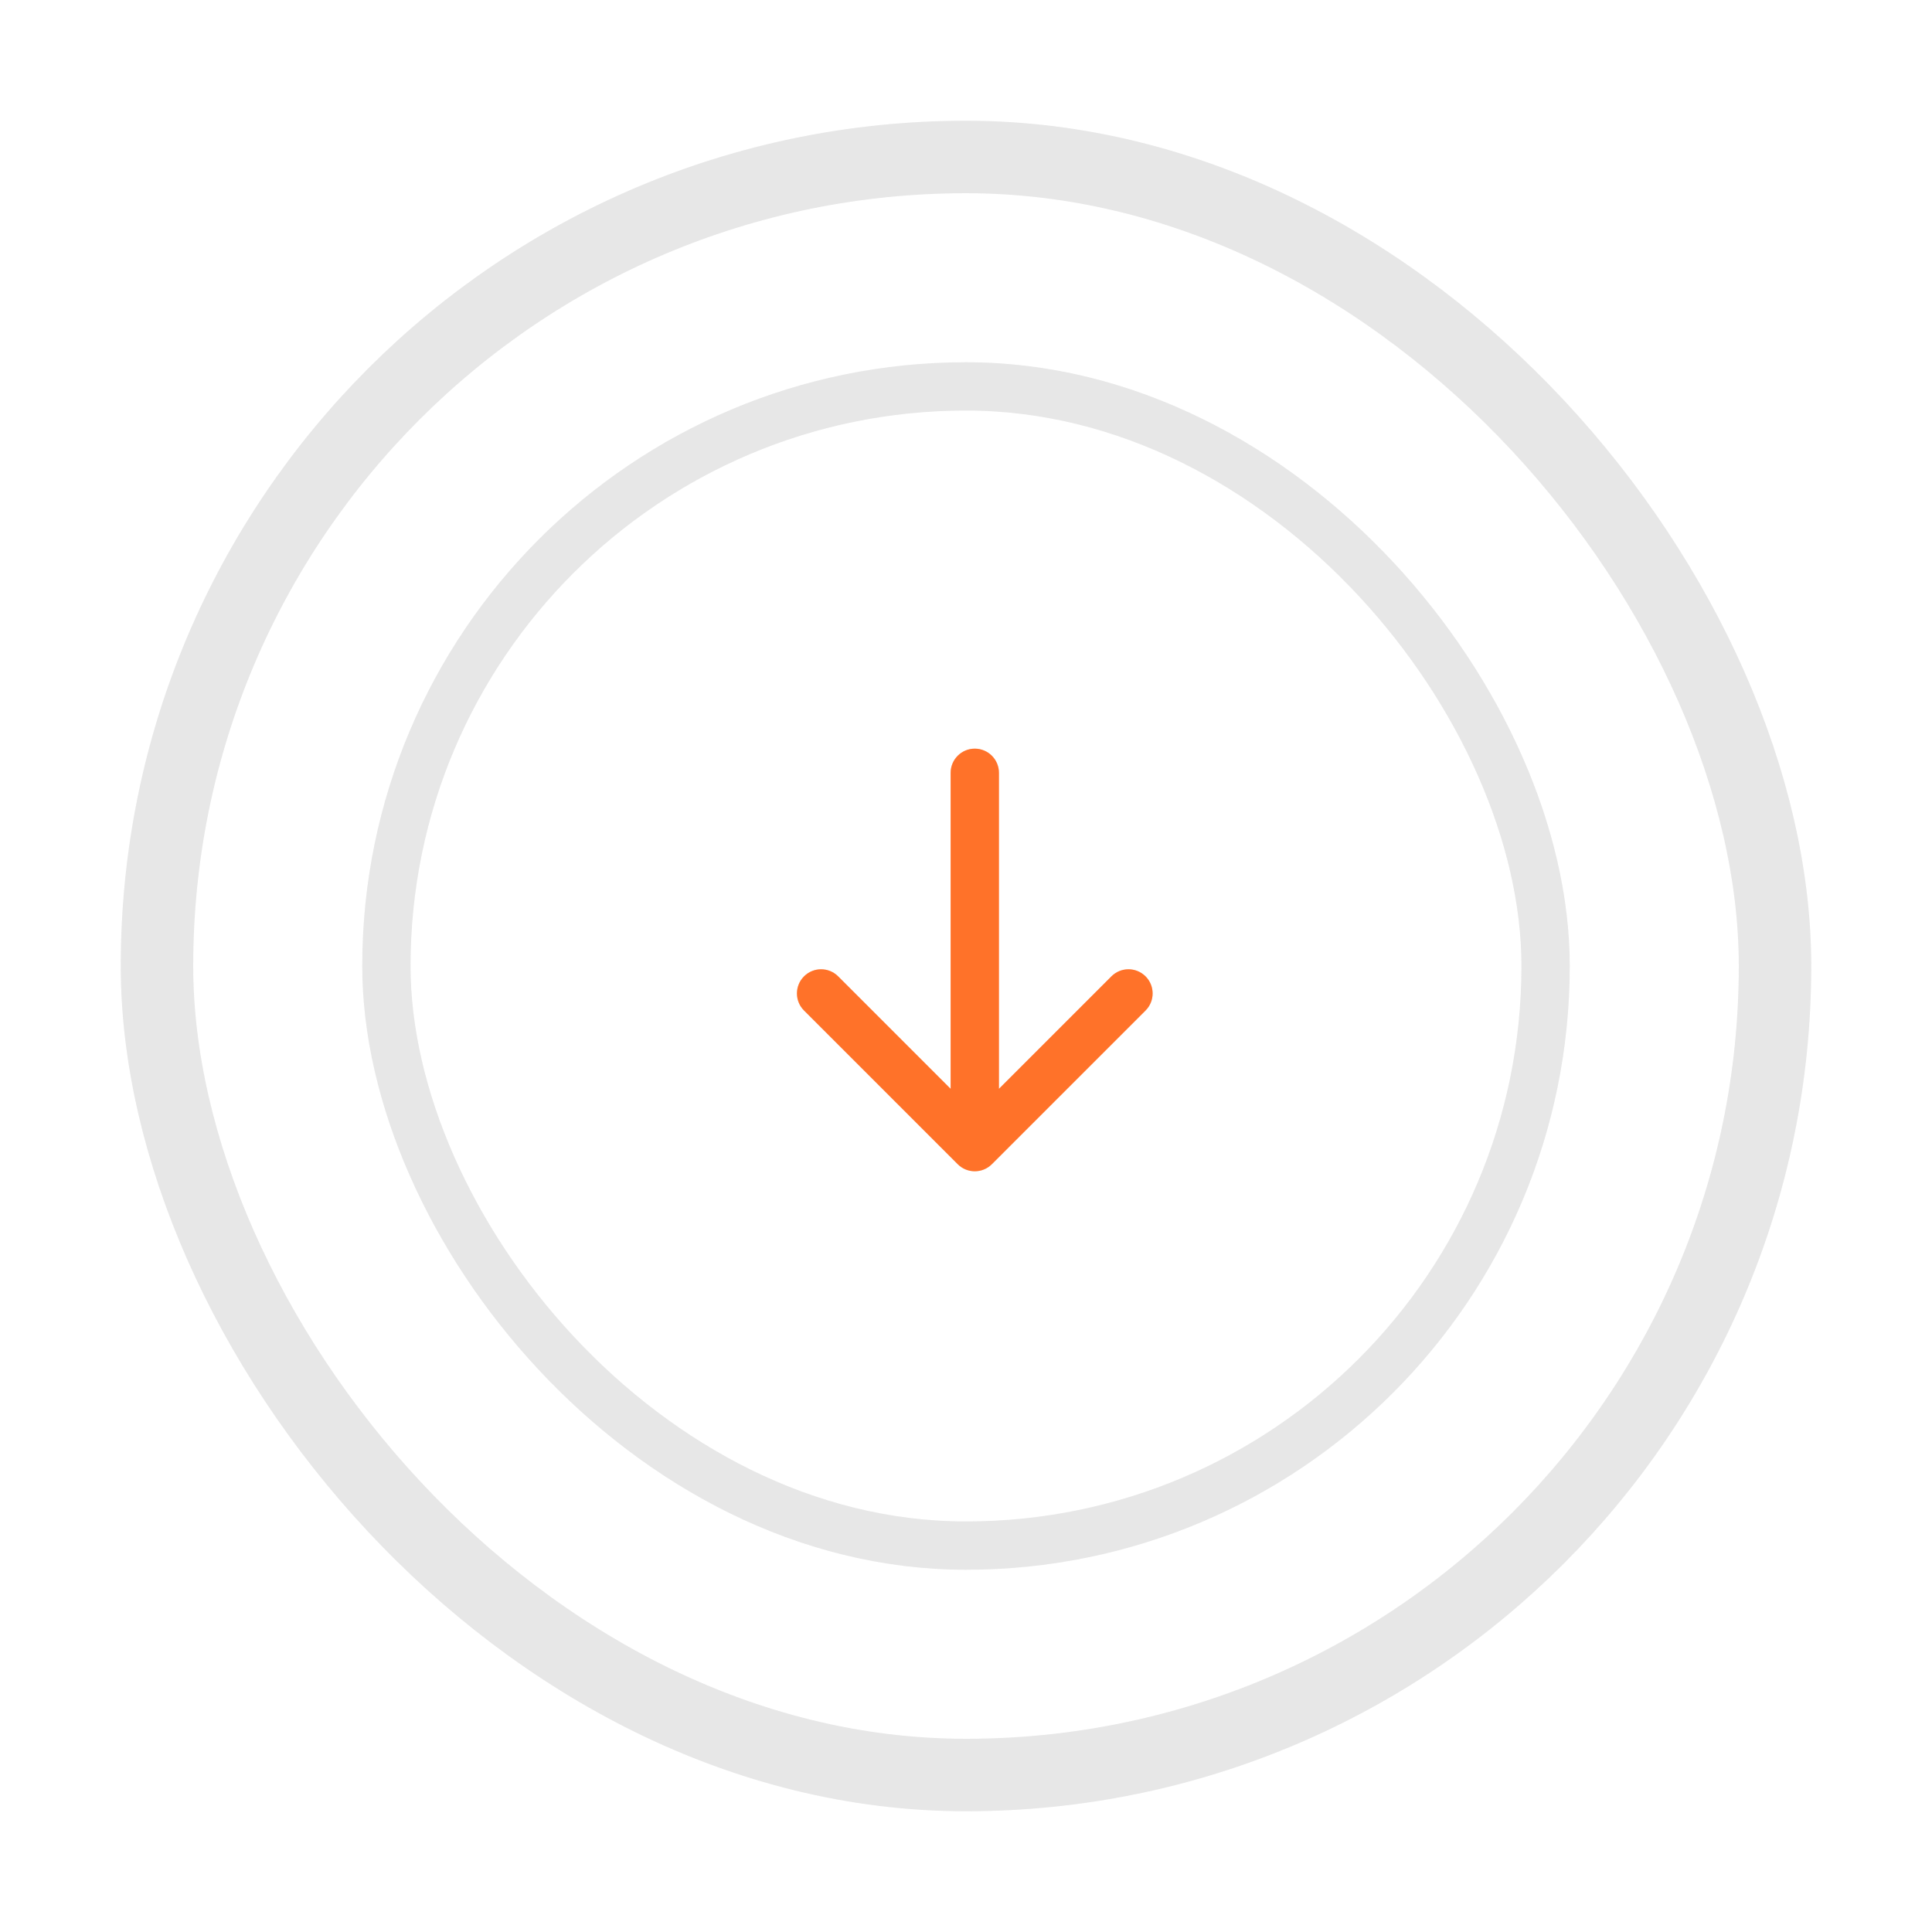 <svg width="80" height="80" viewBox="0 0 80 80" fill="none" xmlns="http://www.w3.org/2000/svg">
<g clip-path="url(#clip0_953_7)">
<g opacity="0.3" filter="url(#filter0_f_953_7)">
<rect x="16" y="16" width="48" height="48" rx="24" stroke="#5F5F5F" stroke-opacity="0.2" stroke-width="2"/>
<rect x="6.5" y="6.5" width="67" height="67" rx="33.5" stroke="#5F5F5F" stroke-opacity="0.2" stroke-width="3"/>
<path d="M39.657 48.207C40.047 48.597 40.68 48.597 41.071 48.207L47.435 41.843C47.825 41.453 47.825 40.819 47.435 40.429C47.044 40.038 46.411 40.038 46.021 40.429L41.071 45.379C40.681 45.769 40.047 45.769 39.657 45.379L34.707 40.429C34.316 40.038 33.683 40.038 33.293 40.429C32.902 40.819 32.902 41.453 33.293 41.843L39.657 48.207ZM40.364 31C39.812 31 39.364 31.448 39.364 32V46.5C39.364 47.052 39.812 47.5 40.364 47.5V47.5C40.916 47.5 41.364 47.052 41.364 46.5V32C41.364 31.448 40.916 31 40.364 31V31Z" fill="#FF7229"/>
</g>
<rect x="16" y="16" width="48" height="48" rx="24" stroke="#5F5F5F" stroke-opacity="0.1" stroke-width="2"/>
<rect x="6.5" y="6.5" width="67" height="67" rx="33.5" stroke="#5F5F5F" stroke-opacity="0.1" stroke-width="3"/>
<path d="M39.657 48.207C40.047 48.597 40.68 48.597 41.071 48.207L47.435 41.843C47.825 41.453 47.825 40.819 47.435 40.429C47.044 40.038 46.411 40.038 46.021 40.429L41.071 45.379C40.681 45.769 40.047 45.769 39.657 45.379L34.707 40.429C34.316 40.038 33.683 40.038 33.293 40.429C32.902 40.819 32.902 41.453 33.293 41.843L39.657 48.207ZM40.364 31C39.812 31 39.364 31.448 39.364 32V46.5C39.364 47.052 39.812 47.5 40.364 47.5V47.5C40.916 47.5 41.364 47.052 41.364 46.5V32C41.364 31.448 40.916 31 40.364 31V31Z" fill="#FF7229"/>
</g>
<defs>
<filter id="filter0_f_953_7" x="-5" y="-5" width="90" height="90" filterUnits="userSpaceOnUse" color-interpolation-filters="sRGB">
<feFlood flood-opacity="0" result="BackgroundImageFix"/>
<feBlend mode="normal" in="SourceGraphic" in2="BackgroundImageFix" result="shape"/>
<feGaussianBlur stdDeviation="5" result="effect1_foregroundBlur_953_7"/>
</filter>
<clipPath id="clip0_953_7">
<rect width="80" height="80" fill="white"/>
</clipPath>
</defs>
</svg>
